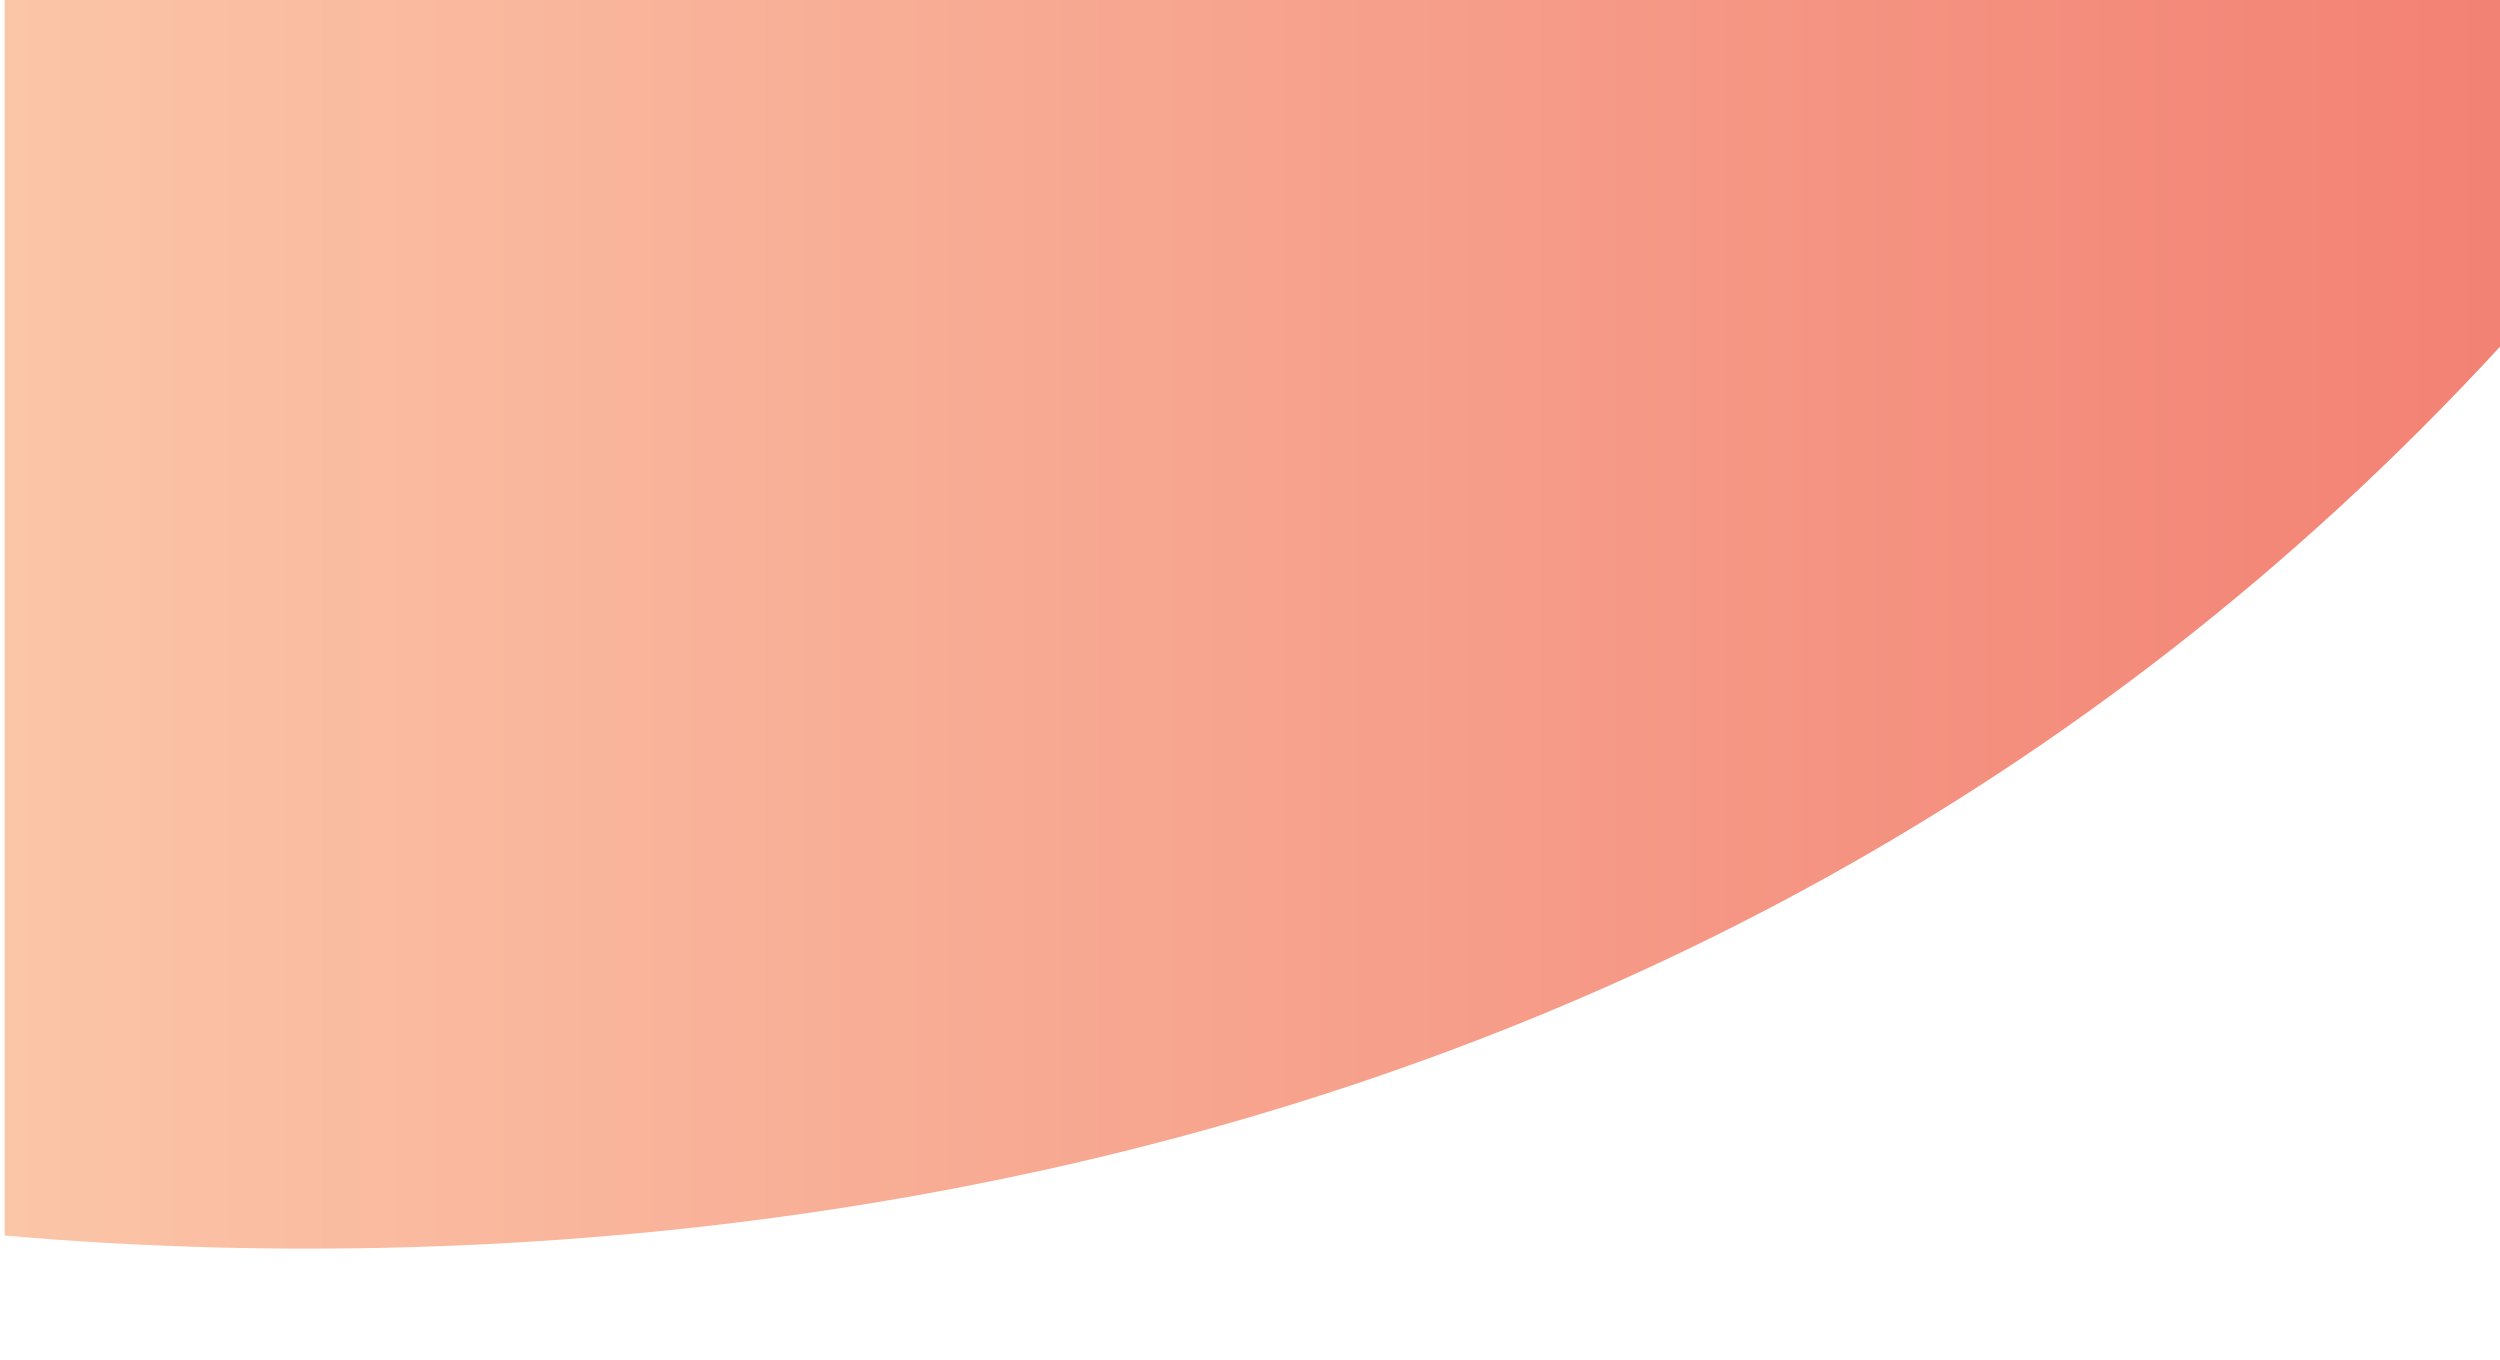 <svg width="375" height="204" viewBox="0 0 375 204" fill="none" xmlns="http://www.w3.org/2000/svg">
<g filter="url(#filter0_d_89_7585)">
<path d="M0.704 191.332C75.995 197.957 248.551 195.386 375 58.002V0.001C375 -8.836 367.837 -15.999 359 -15.999L16.704 -15.998C7.867 -15.998 0.704 -8.835 0.704 0.002V191.332Z" fill="url(#paint0_linear_89_7585)"/>
</g>
<defs>
<filter id="filter0_d_89_7585" x="-15.296" y="-37.999" width="406.296" height="241.296" filterUnits="userSpaceOnUse" color-interpolation-filters="sRGB">
<feFlood flood-opacity="0" result="BackgroundImageFix"/>
<feColorMatrix in="SourceAlpha" type="matrix" values="0 0 0 0 0 0 0 0 0 0 0 0 0 0 0 0 0 0 127 0" result="hardAlpha"/>
<feOffset dy="-6"/>
<feGaussianBlur stdDeviation="8"/>
<feComposite in2="hardAlpha" operator="out"/>
<feColorMatrix type="matrix" values="0 0 0 0 0.929 0 0 0 0 0.388 0 0 0 0 0.345 0 0 0 0.25 0"/>
<feBlend mode="normal" in2="BackgroundImageFix" result="effect1_dropShadow_89_7585"/>
<feBlend mode="normal" in="SourceGraphic" in2="effect1_dropShadow_89_7585" result="shape"/>
</filter>
<linearGradient id="paint0_linear_89_7585" x1="-109.895" y1="8.878" x2="467.162" y2="8.878" gradientUnits="userSpaceOnUse">
<stop stop-color="#FED9B7"/>
<stop offset="1" stop-color="#F07167"/>
</linearGradient>
</defs>
</svg>
